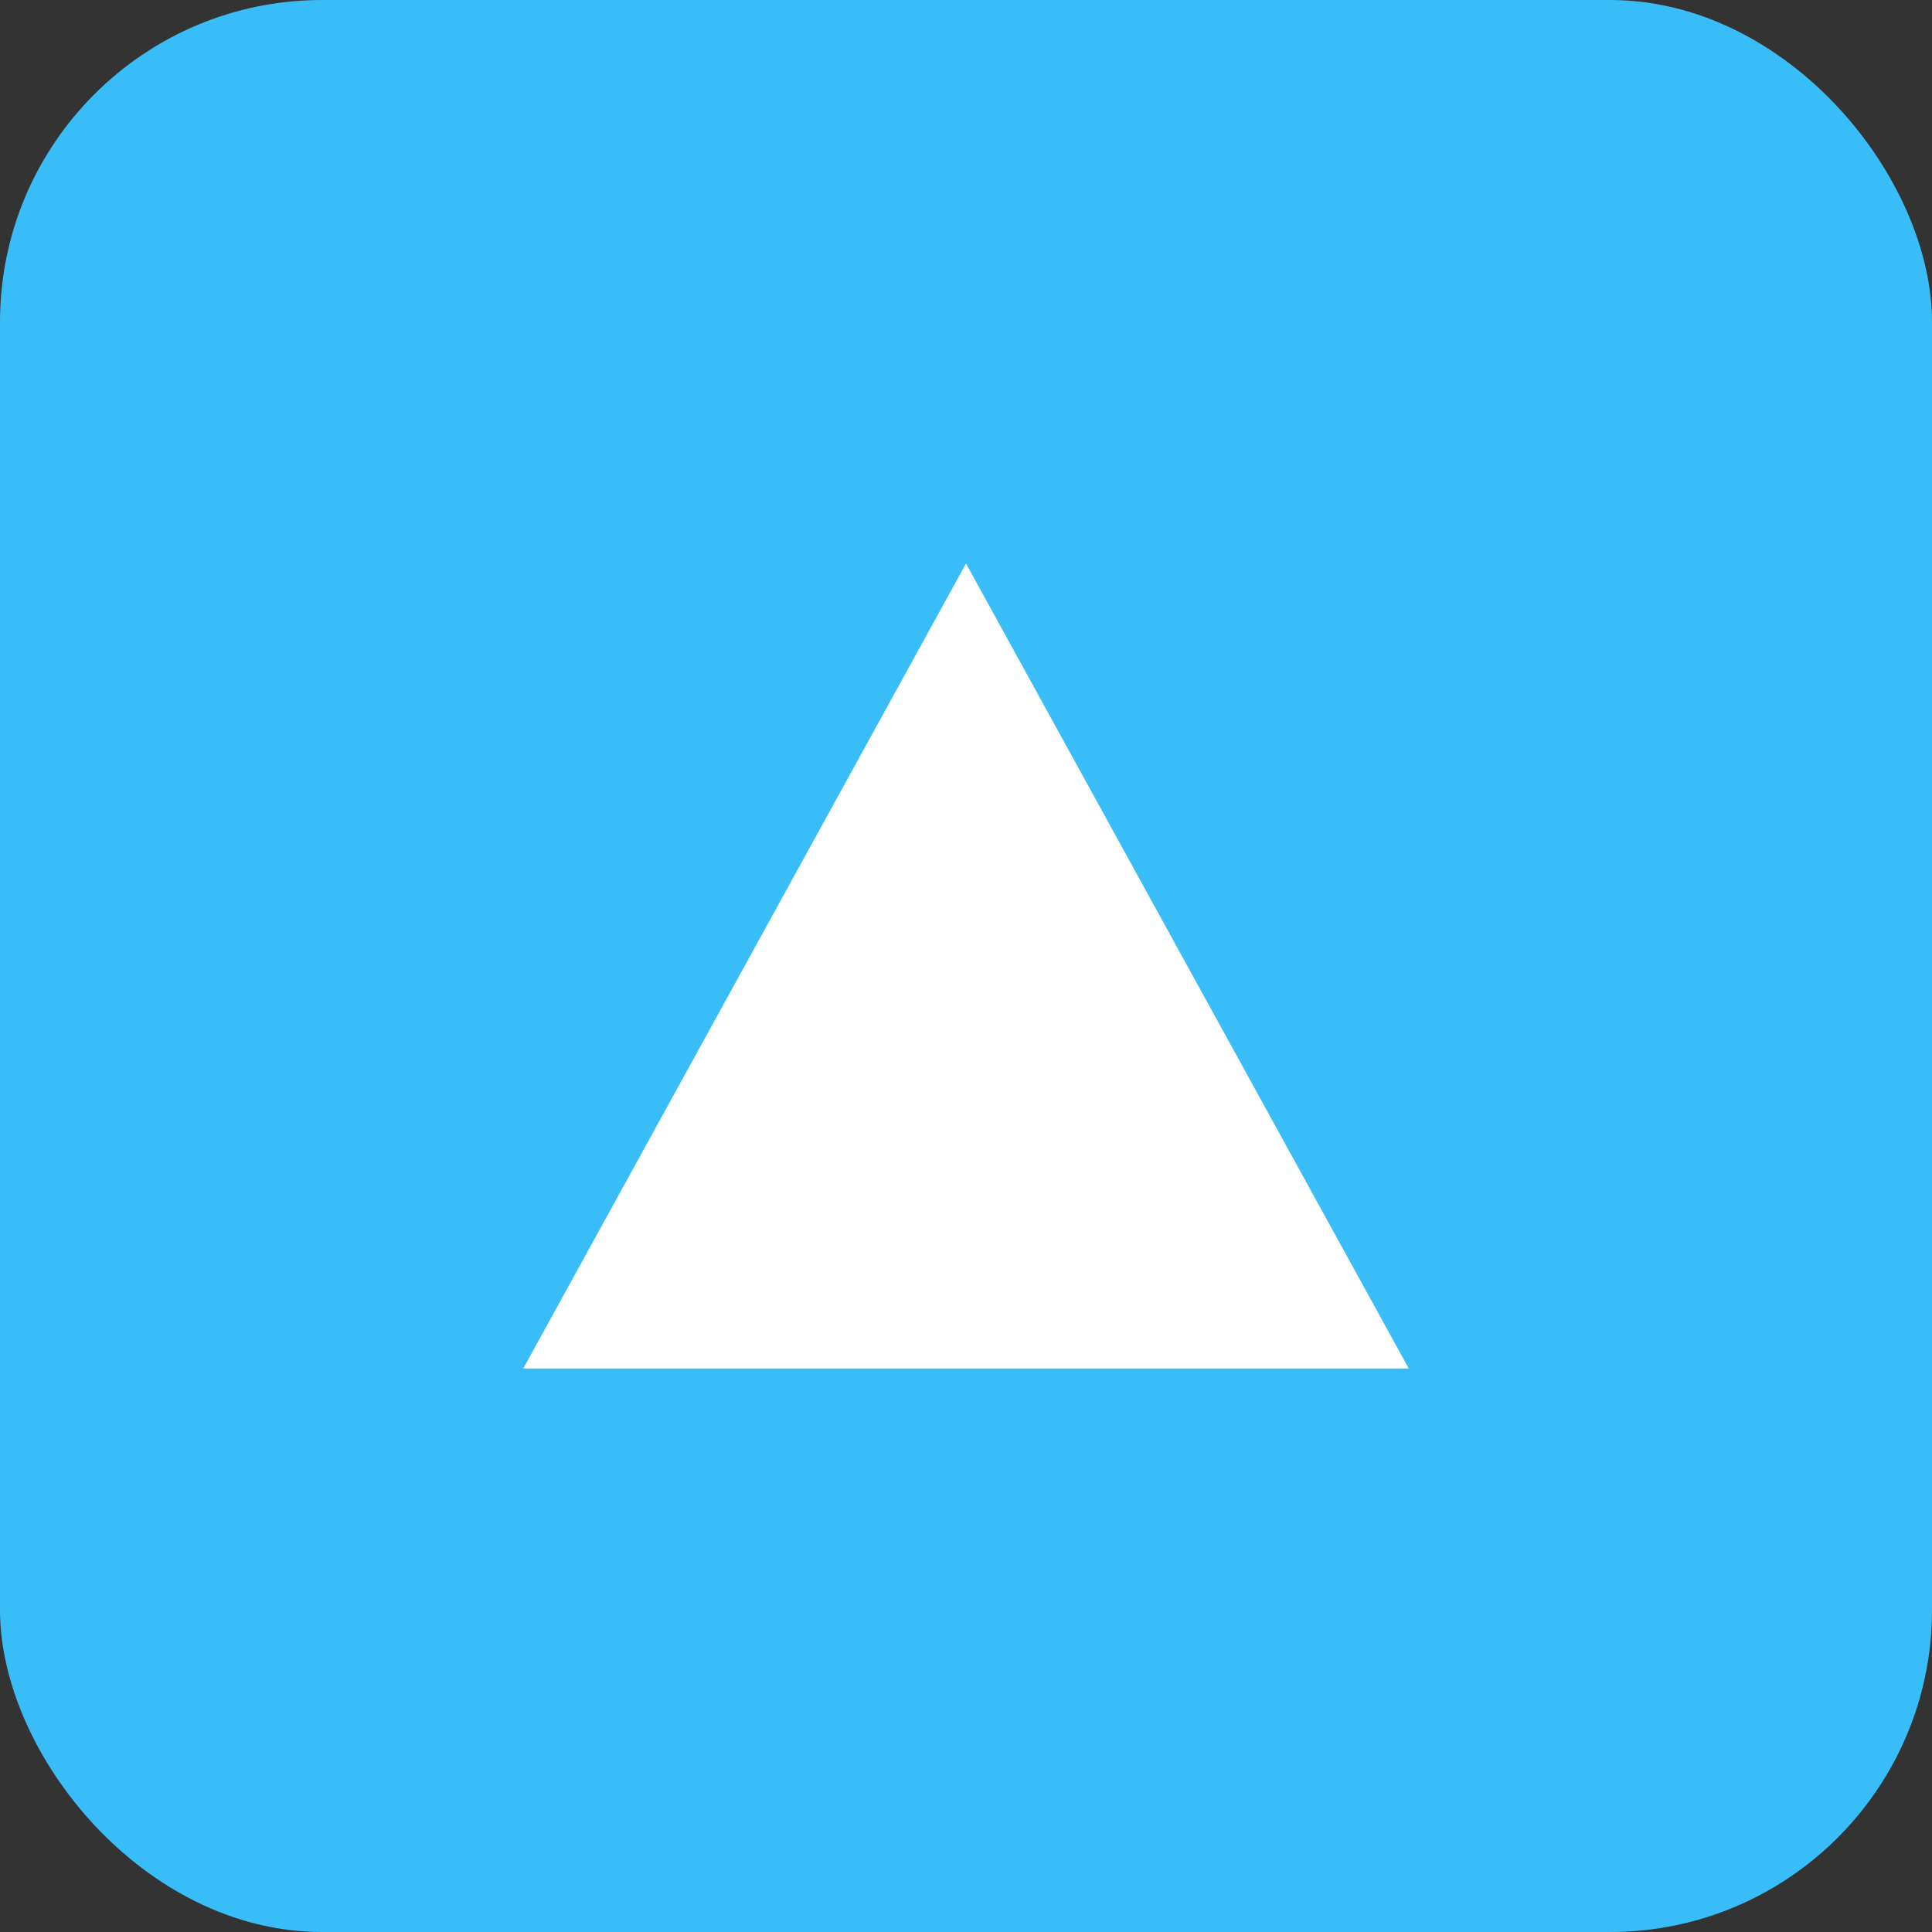 <svg width="48" height="48" viewBox="0 0 48 48" fill="none" xmlns="http://www.w3.org/2000/svg">
  <rect x="0" y="0" width="48" height="48" fill="#333333" stroke="none"/>
  <g>
    <rect width="48" height="48" rx="8" fill="#38BDF8"/>
    <path d="M13 34L24 14L35 34H13Z" fill="#fff"/>
  </g>
</svg>
